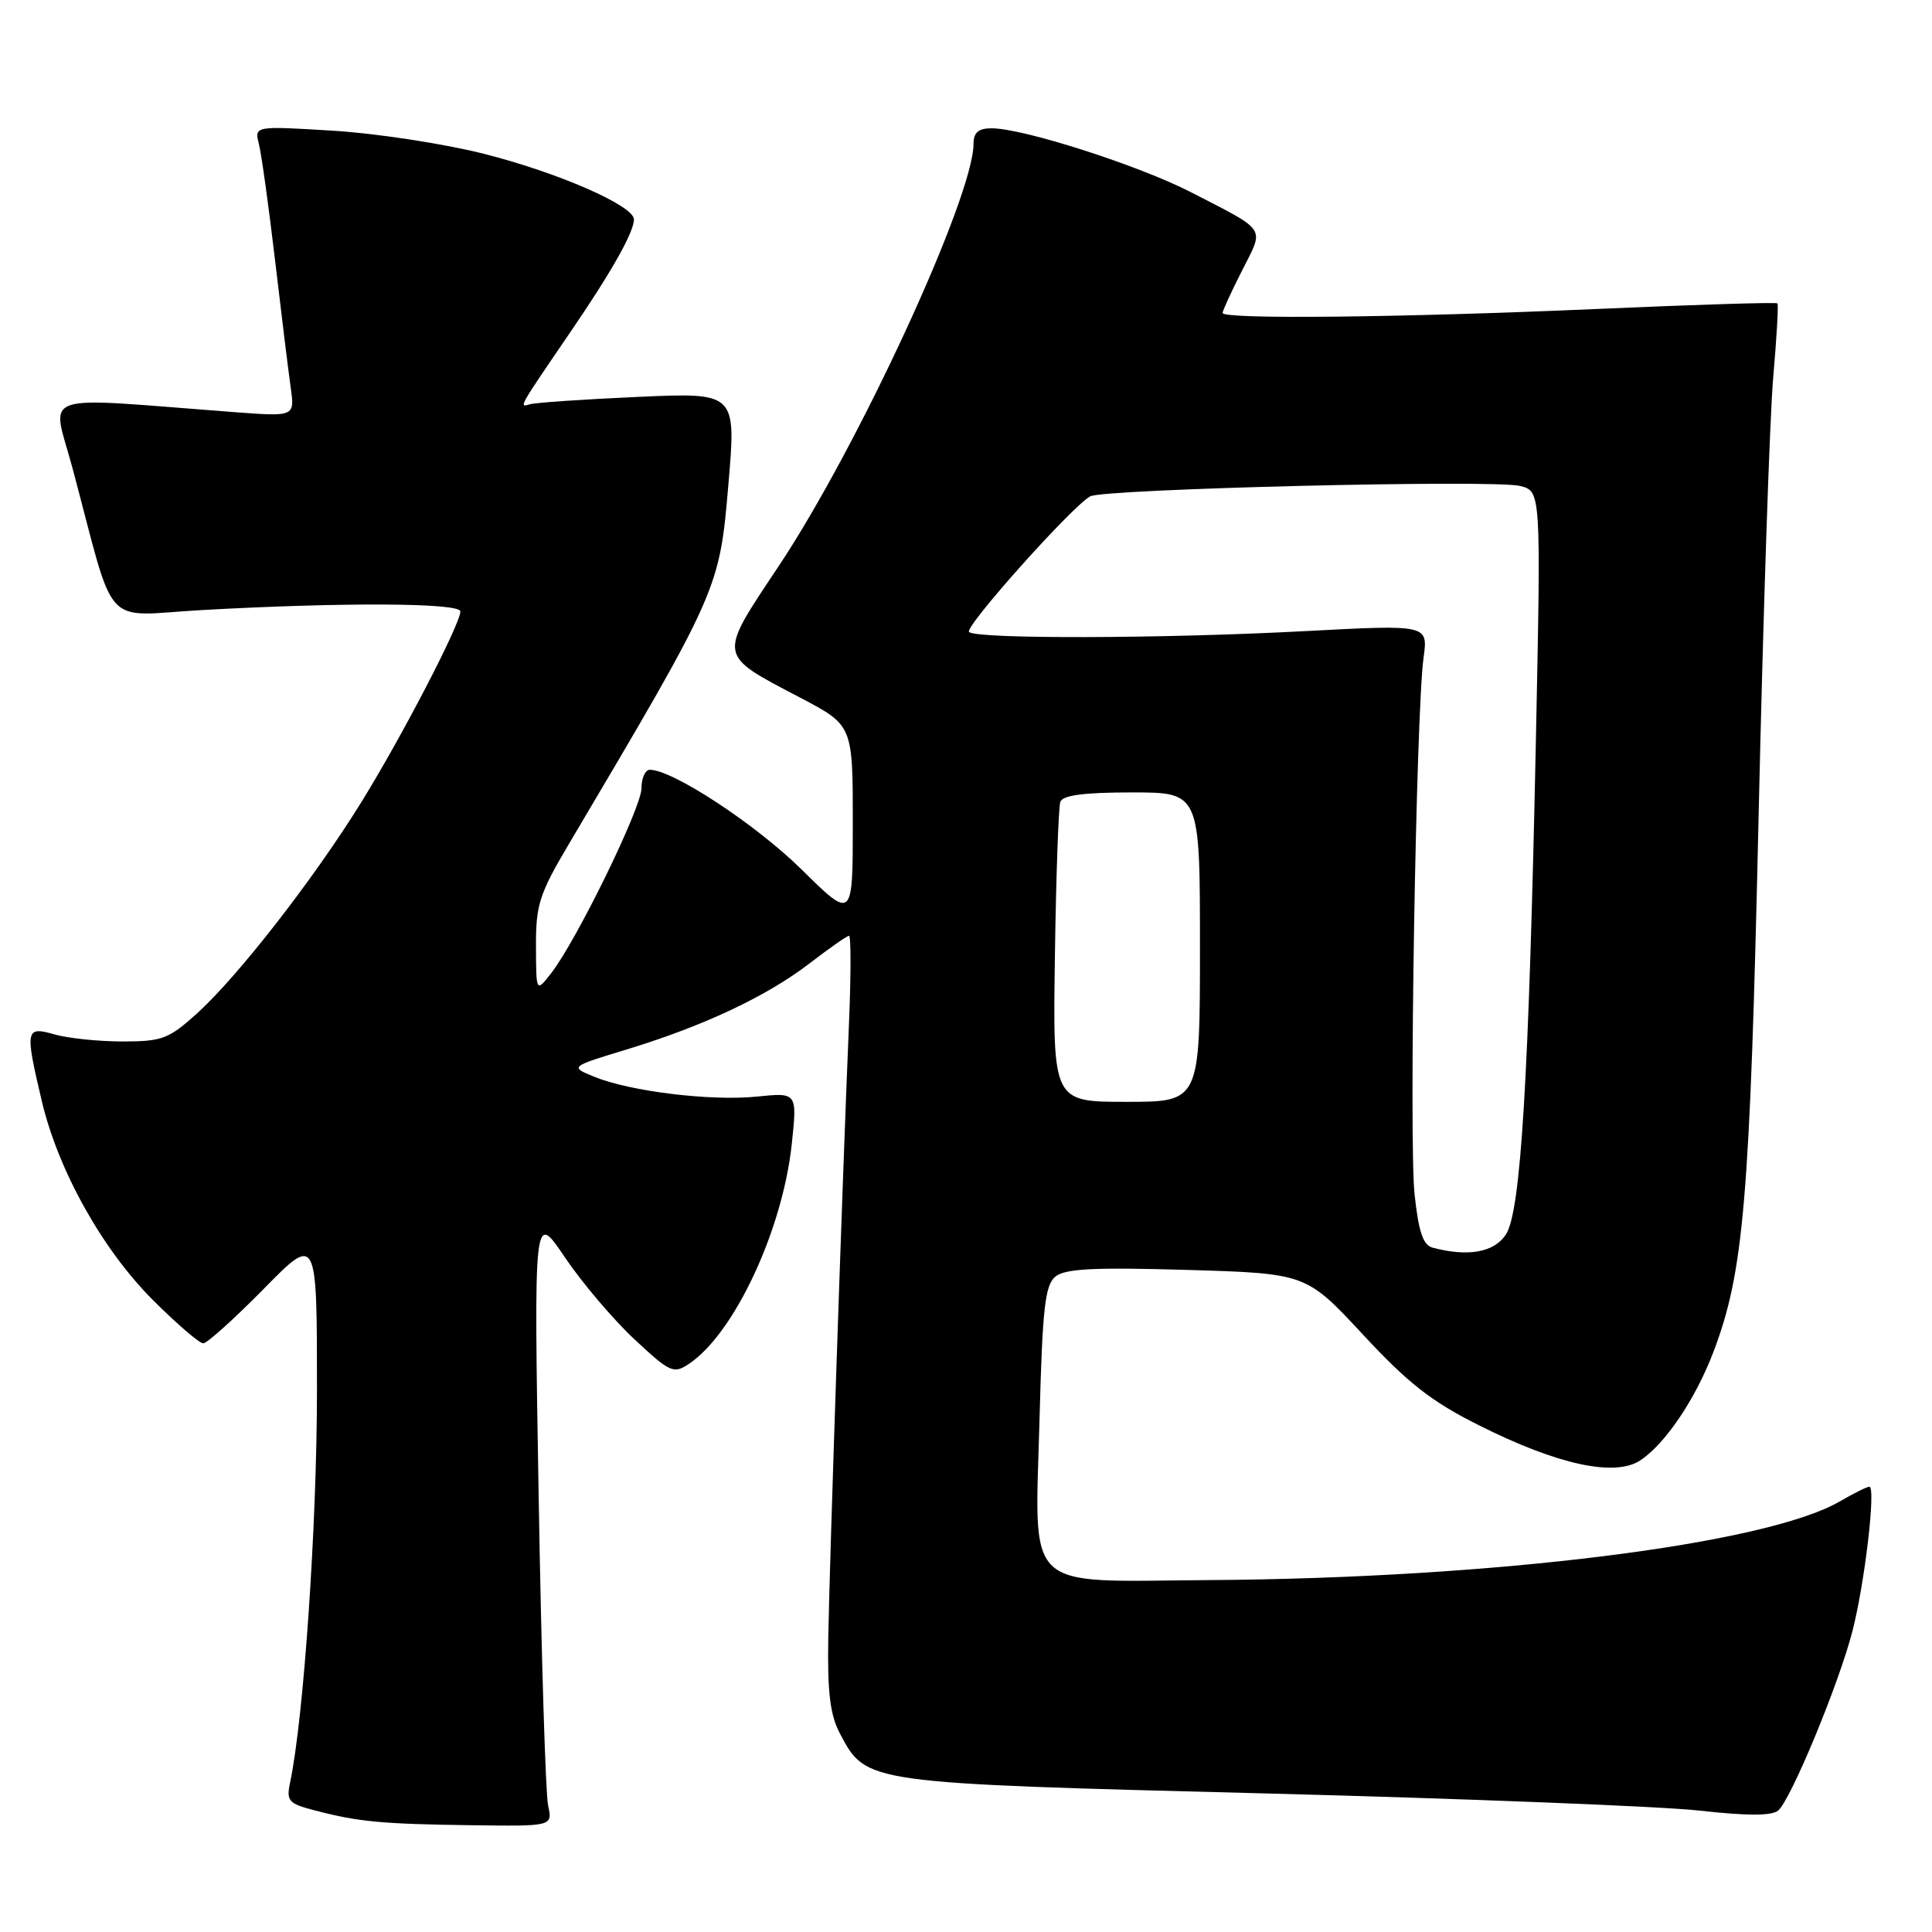 <?xml version="1.0" encoding="UTF-8" standalone="no"?>
<!DOCTYPE svg PUBLIC "-//W3C//DTD SVG 1.1//EN" "http://www.w3.org/Graphics/SVG/1.1/DTD/svg11.dtd" >
<svg xmlns="http://www.w3.org/2000/svg" xmlns:xlink="http://www.w3.org/1999/xlink" version="1.1" viewBox="0 0 256 256">
 <g >
 <path fill="currentColor"
d=" M 72.63 239.25 C 72.29 237.74 71.73 219.40 71.38 198.50 C 70.73 160.50 70.73 160.50 74.84 166.59 C 77.10 169.94 81.24 174.82 84.03 177.43 C 88.77 181.86 89.25 182.08 91.27 180.73 C 97.26 176.76 103.68 163.05 104.91 151.63 C 105.64 144.76 105.64 144.76 100.33 145.30 C 94.25 145.93 83.53 144.63 78.75 142.68 C 75.50 141.35 75.50 141.35 83.00 139.07 C 93.19 135.97 101.56 132.04 107.26 127.66 C 109.88 125.65 112.23 124.00 112.50 124.00 C 112.77 124.00 112.76 129.29 112.49 135.75 C 111.65 155.59 109.92 206.96 109.75 217.00 C 109.63 224.29 109.99 227.25 111.31 229.73 C 114.82 236.33 114.45 236.28 167.72 237.64 C 194.24 238.33 220.09 239.35 225.15 239.91 C 231.48 240.62 234.76 240.62 235.61 239.91 C 237.28 238.52 243.64 223.18 245.45 216.16 C 247.09 209.81 248.59 197.00 247.70 197.00 C 247.38 197.00 245.63 197.87 243.81 198.93 C 234.03 204.63 197.98 209.13 160.17 209.37 C 135.29 209.54 137.13 211.30 137.75 187.82 C 138.13 173.32 138.47 170.28 139.85 169.15 C 141.14 168.10 144.98 167.91 157.28 168.27 C 173.07 168.74 173.07 168.74 180.59 176.83 C 186.59 183.30 189.70 185.73 196.01 188.88 C 206.40 194.09 213.96 195.73 217.34 193.51 C 220.64 191.35 224.67 185.37 227.04 179.13 C 231.07 168.54 231.88 158.95 233.02 108.36 C 233.62 81.49 234.50 55.23 234.96 50.00 C 235.42 44.77 235.67 40.36 235.52 40.20 C 235.36 40.03 224.49 40.37 211.37 40.95 C 185.61 42.08 162.00 42.33 162.00 41.47 C 162.00 41.17 163.16 38.64 164.59 35.83 C 167.54 30.01 168.00 30.72 157.79 25.46 C 150.85 21.90 135.58 17.00 131.39 17.00 C 129.65 17.00 129.00 17.56 129.00 19.04 C 129.00 26.07 113.74 59.15 103.19 75.00 C 95.07 87.20 94.98 86.64 106.08 92.47 C 113.00 96.11 113.00 96.11 113.00 109.01 C 113.00 121.90 113.00 121.90 106.20 115.20 C 100.16 109.24 89.14 102.00 86.11 102.00 C 85.50 102.00 85.00 103.10 85.00 104.45 C 85.00 107.03 76.36 124.71 73.00 129.00 C 71.04 131.50 71.04 131.50 71.02 125.37 C 71.00 119.90 71.47 118.43 75.36 111.87 C 95.27 78.25 95.33 78.11 96.51 64.26 C 97.56 52.01 97.56 52.01 84.53 52.59 C 77.36 52.91 70.92 53.35 70.21 53.57 C 68.71 54.03 68.66 54.13 75.60 43.97 C 81.03 36.03 84.00 30.76 84.00 29.07 C 84.00 27.26 73.99 22.88 64.12 20.38 C 58.86 19.05 49.87 17.67 44.13 17.32 C 33.70 16.68 33.70 16.68 34.31 19.11 C 34.65 20.44 35.61 27.38 36.45 34.52 C 37.29 41.66 38.22 49.24 38.52 51.36 C 39.06 55.21 39.06 55.21 31.03 54.61 C 4.33 52.59 6.85 51.70 9.64 62.15 C 15.43 83.86 13.35 81.59 26.70 80.84 C 45.46 79.79 61.00 79.87 61.00 81.02 C 61.00 82.69 53.17 97.77 47.81 106.40 C 41.55 116.50 31.50 129.41 26.12 134.27 C 22.36 137.67 21.48 138.00 16.24 138.00 C 13.08 138.00 9.03 137.58 7.24 137.07 C 3.37 135.96 3.29 136.38 5.54 145.90 C 7.70 155.06 13.55 165.55 20.25 172.25 C 23.41 175.41 26.42 178.00 26.93 178.00 C 27.43 178.00 31.03 174.76 34.93 170.80 C 42.00 163.60 42.00 163.60 42.00 184.19 C 42.00 202.05 40.24 227.68 38.44 236.19 C 37.92 238.64 38.22 238.98 41.68 239.88 C 47.48 241.40 50.55 241.69 62.37 241.85 C 73.23 242.00 73.23 242.00 72.63 239.25 Z  M 189.82 165.32 C 188.57 164.99 187.97 163.22 187.44 158.27 C 186.68 151.20 187.63 94.40 188.63 87.13 C 189.23 82.76 189.23 82.76 172.87 83.63 C 154.00 84.63 129.36 84.69 128.40 83.74 C 127.75 83.09 141.98 67.16 144.45 65.77 C 146.22 64.78 197.95 63.52 201.41 64.39 C 204.19 65.09 204.19 65.09 203.52 97.79 C 202.58 143.10 201.52 160.55 199.54 163.58 C 197.98 165.95 194.54 166.57 189.82 165.32 Z  M 139.78 126.75 C 139.93 116.16 140.26 106.94 140.50 106.25 C 140.81 105.37 143.64 105.00 149.97 105.00 C 159.00 105.00 159.00 105.00 159.00 125.50 C 159.00 146.00 159.00 146.00 149.25 146.00 C 139.50 146.00 139.50 146.00 139.78 126.75 Z "/>
</g>
</svg>